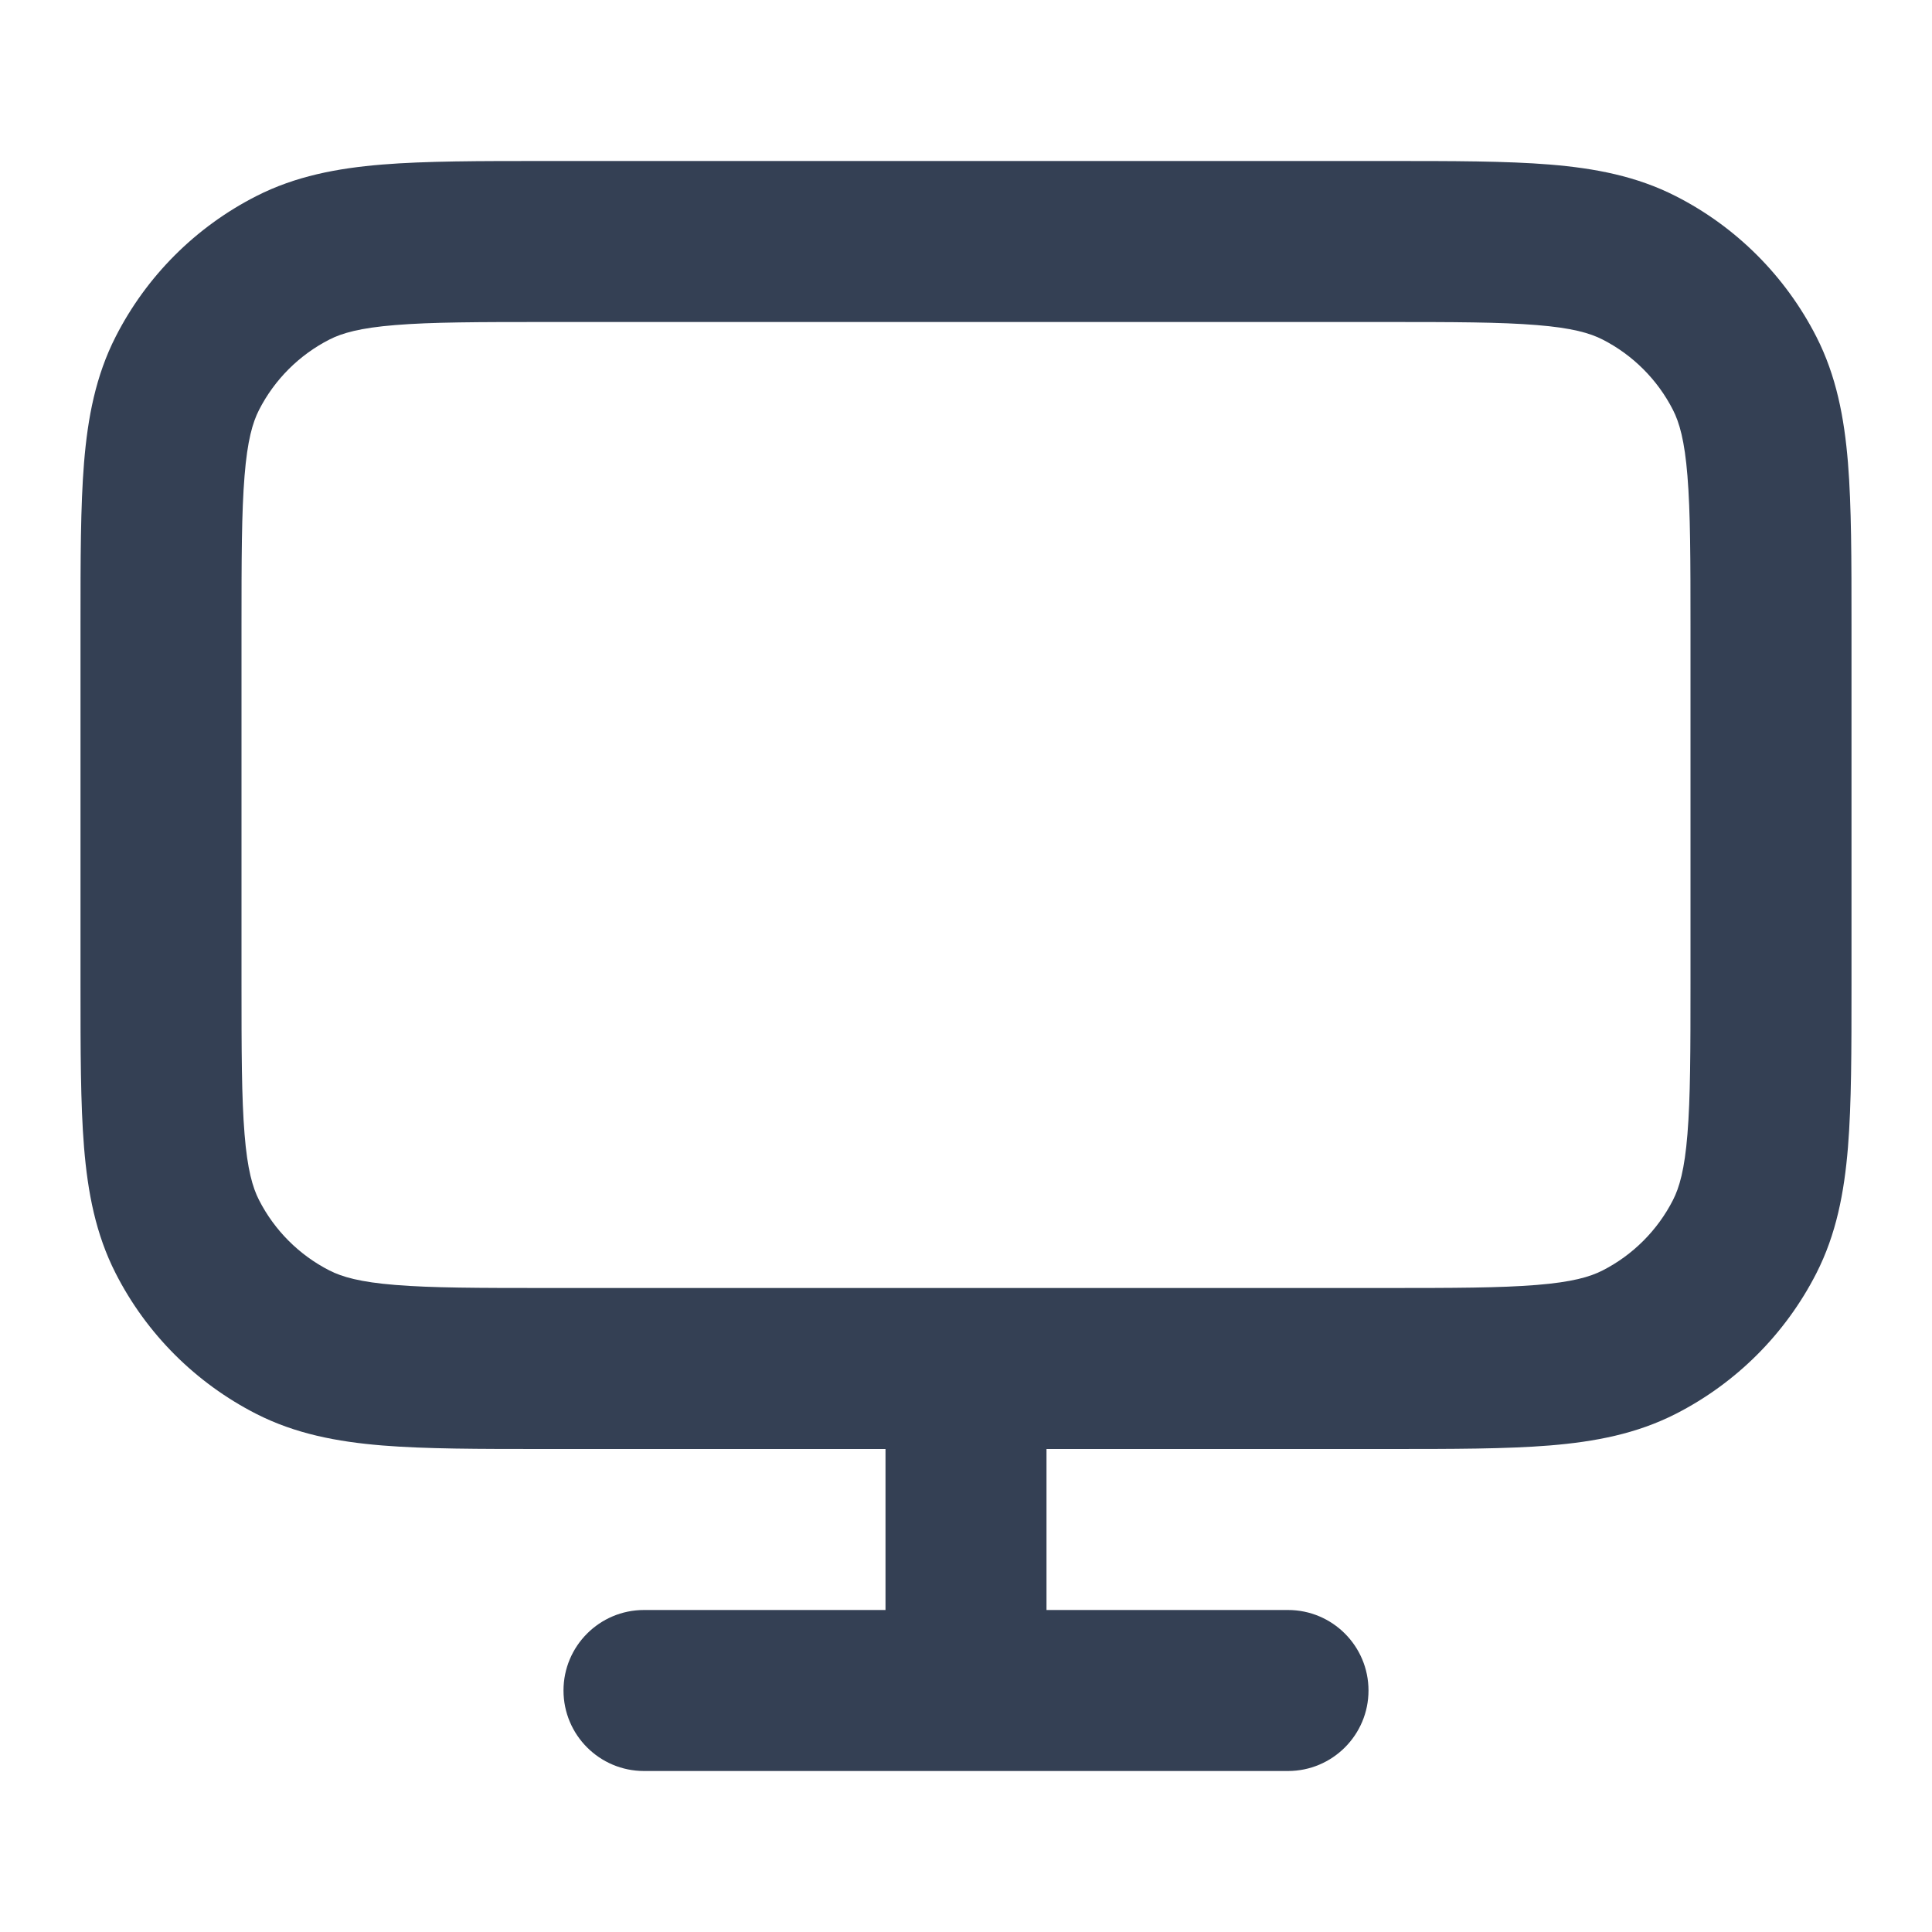 <svg width="24" height="24" viewBox="0 0 24 24" fill="none" xmlns="http://www.w3.org/2000/svg">
<path fill-rule="evenodd" clip-rule="evenodd" d="M6.759 2H17.241C18.046 2 18.711 2 19.252 2.044C19.814 2.09 20.331 2.189 20.816 2.436C21.569 2.819 22.18 3.431 22.564 4.184C22.811 4.669 22.91 5.186 22.956 5.748C23 6.289 23 6.954 23 7.759V12.241C23 13.046 23 13.711 22.956 14.252C22.91 14.814 22.811 15.331 22.564 15.816C22.18 16.569 21.569 17.18 20.816 17.564C20.331 17.811 19.814 17.91 19.252 17.956C18.711 18 18.046 18 17.241 18H13V20H16C16.552 20 17 20.448 17 21C17 21.552 16.552 22 16 22H8C7.448 22 7 21.552 7 21C7 20.448 7.448 20 8 20H11V18H6.759C5.954 18 5.289 18 4.748 17.956C4.186 17.91 3.669 17.811 3.184 17.564C2.431 17.18 1.819 16.569 1.436 15.816C1.189 15.331 1.09 14.814 1.044 14.252C1 13.711 1 13.046 1 12.241V7.759C1 6.954 1 6.289 1.044 5.748C1.09 5.186 1.189 4.669 1.436 4.184C1.819 3.431 2.431 2.819 3.184 2.436C3.669 2.189 4.186 2.09 4.748 2.044C5.289 2 5.954 2 6.759 2ZM17.2 16C18.057 16 18.639 15.999 19.089 15.962C19.527 15.927 19.752 15.862 19.908 15.782C20.284 15.59 20.59 15.284 20.782 14.908C20.862 14.752 20.927 14.527 20.962 14.089C20.999 13.639 21 13.057 21 12.2V7.8C21 6.943 20.999 6.361 20.962 5.911C20.927 5.473 20.862 5.248 20.782 5.092C20.59 4.716 20.284 4.41 19.908 4.218C19.752 4.138 19.527 4.073 19.089 4.038C18.639 4.001 18.057 4 17.2 4H6.8C5.943 4 5.361 4.001 4.911 4.038C4.473 4.073 4.248 4.138 4.092 4.218C3.716 4.41 3.41 4.716 3.218 5.092C3.138 5.248 3.073 5.473 3.038 5.911C3.001 6.361 3 6.943 3 7.8V12.2C3 13.057 3.001 13.639 3.038 14.089C3.073 14.527 3.138 14.752 3.218 14.908C3.41 15.284 3.716 15.59 4.092 15.782C4.248 15.862 4.473 15.927 4.911 15.962C5.361 15.999 5.943 16 6.8 16H17.2Z" fill="#344054"/>
</svg>
